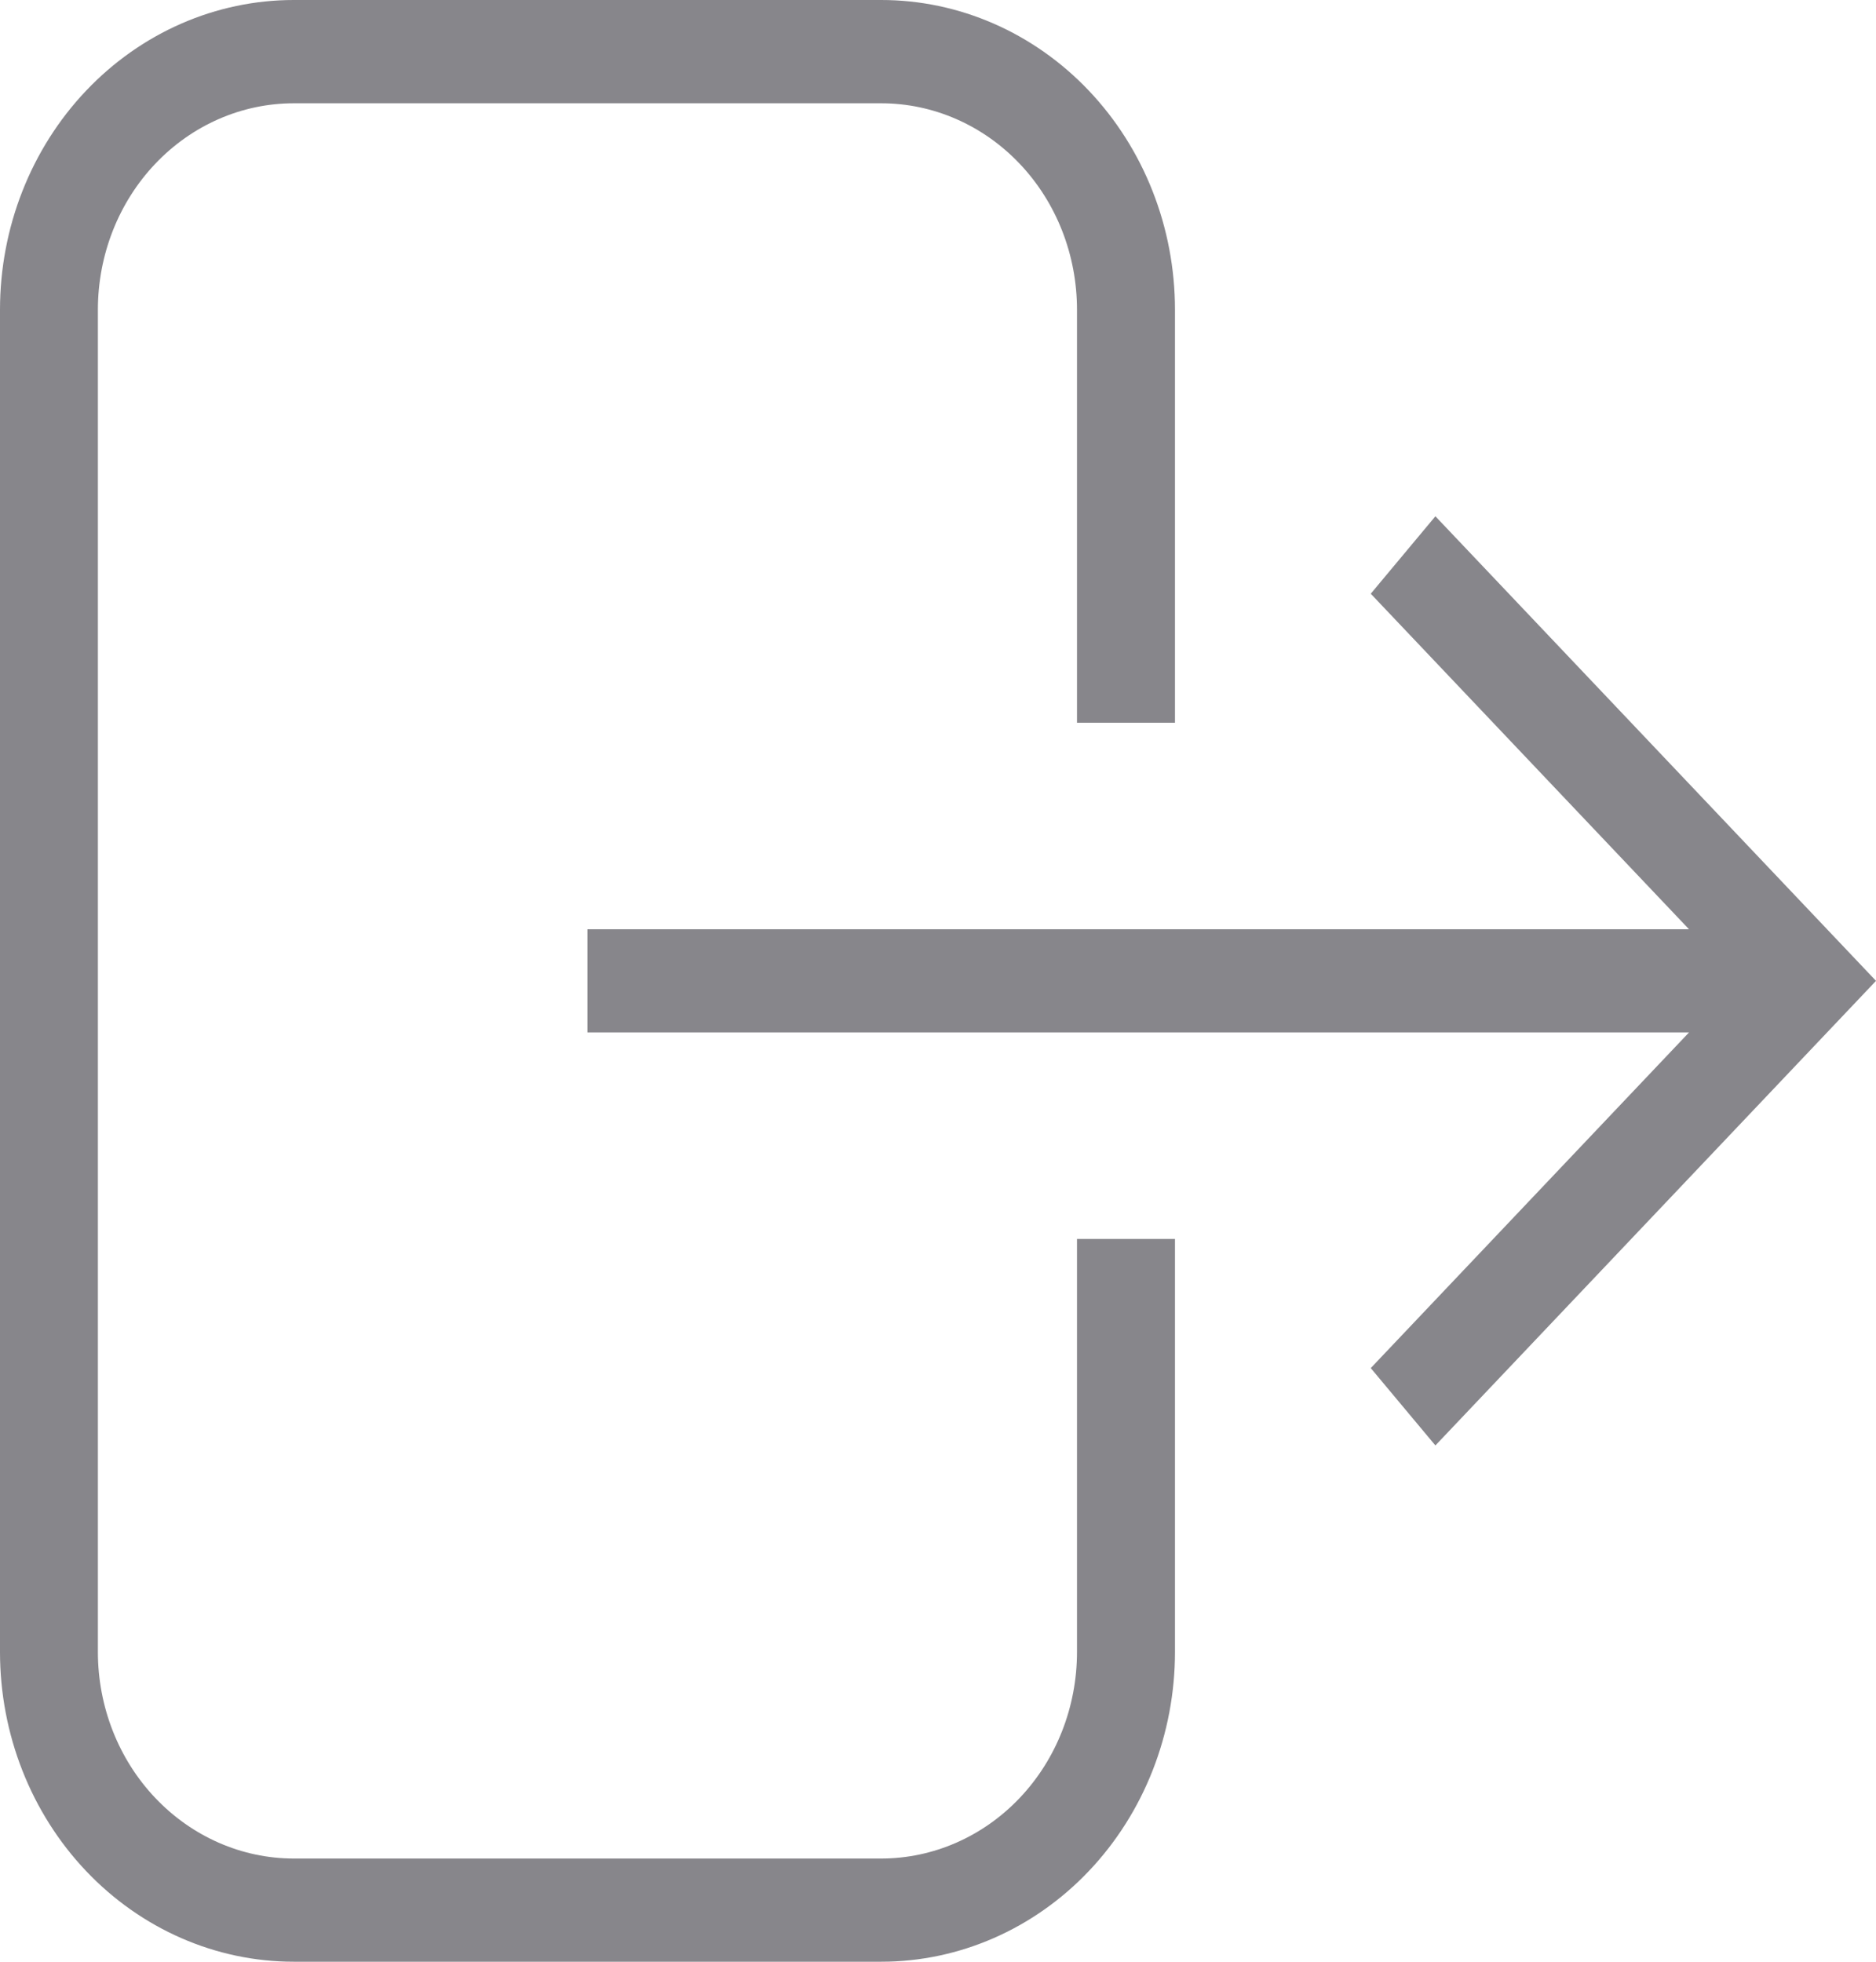 <svg width="22" height="23" viewBox="0 0 22 23" fill="none" xmlns="http://www.w3.org/2000/svg">
<path d="M3.445 0H10.334C11.248 0 12.124 0.383 12.77 1.064C13.416 1.745 13.779 2.668 13.779 3.632V8.474H12.63V3.632C12.63 2.989 12.389 2.374 11.958 1.92C11.527 1.466 10.943 1.211 10.334 1.211H3.445C2.836 1.211 2.252 1.466 1.821 1.92C1.39 2.374 1.148 2.989 1.148 3.632V19.368C1.148 20.011 1.39 20.626 1.821 21.08C2.252 21.534 2.836 21.79 3.445 21.79H10.334C10.943 21.79 11.527 21.534 11.958 21.08C12.389 20.626 12.63 20.011 12.63 19.368V14.526H13.779V19.368C13.779 20.332 13.416 21.255 12.77 21.936C12.124 22.617 11.248 23 10.334 23H3.445C2.531 23 1.655 22.617 1.009 21.936C0.363 21.255 0 20.332 0 19.368V3.632C0 2.668 0.363 1.745 1.009 1.064C1.655 0.383 2.531 0 3.445 0ZM6.889 10.895H19.807L16.075 6.961L16.833 6.053L22 11.5L16.833 16.947L16.075 16.04L19.807 12.105H6.889V10.895Z" fill="#87868B"/>
</svg>
